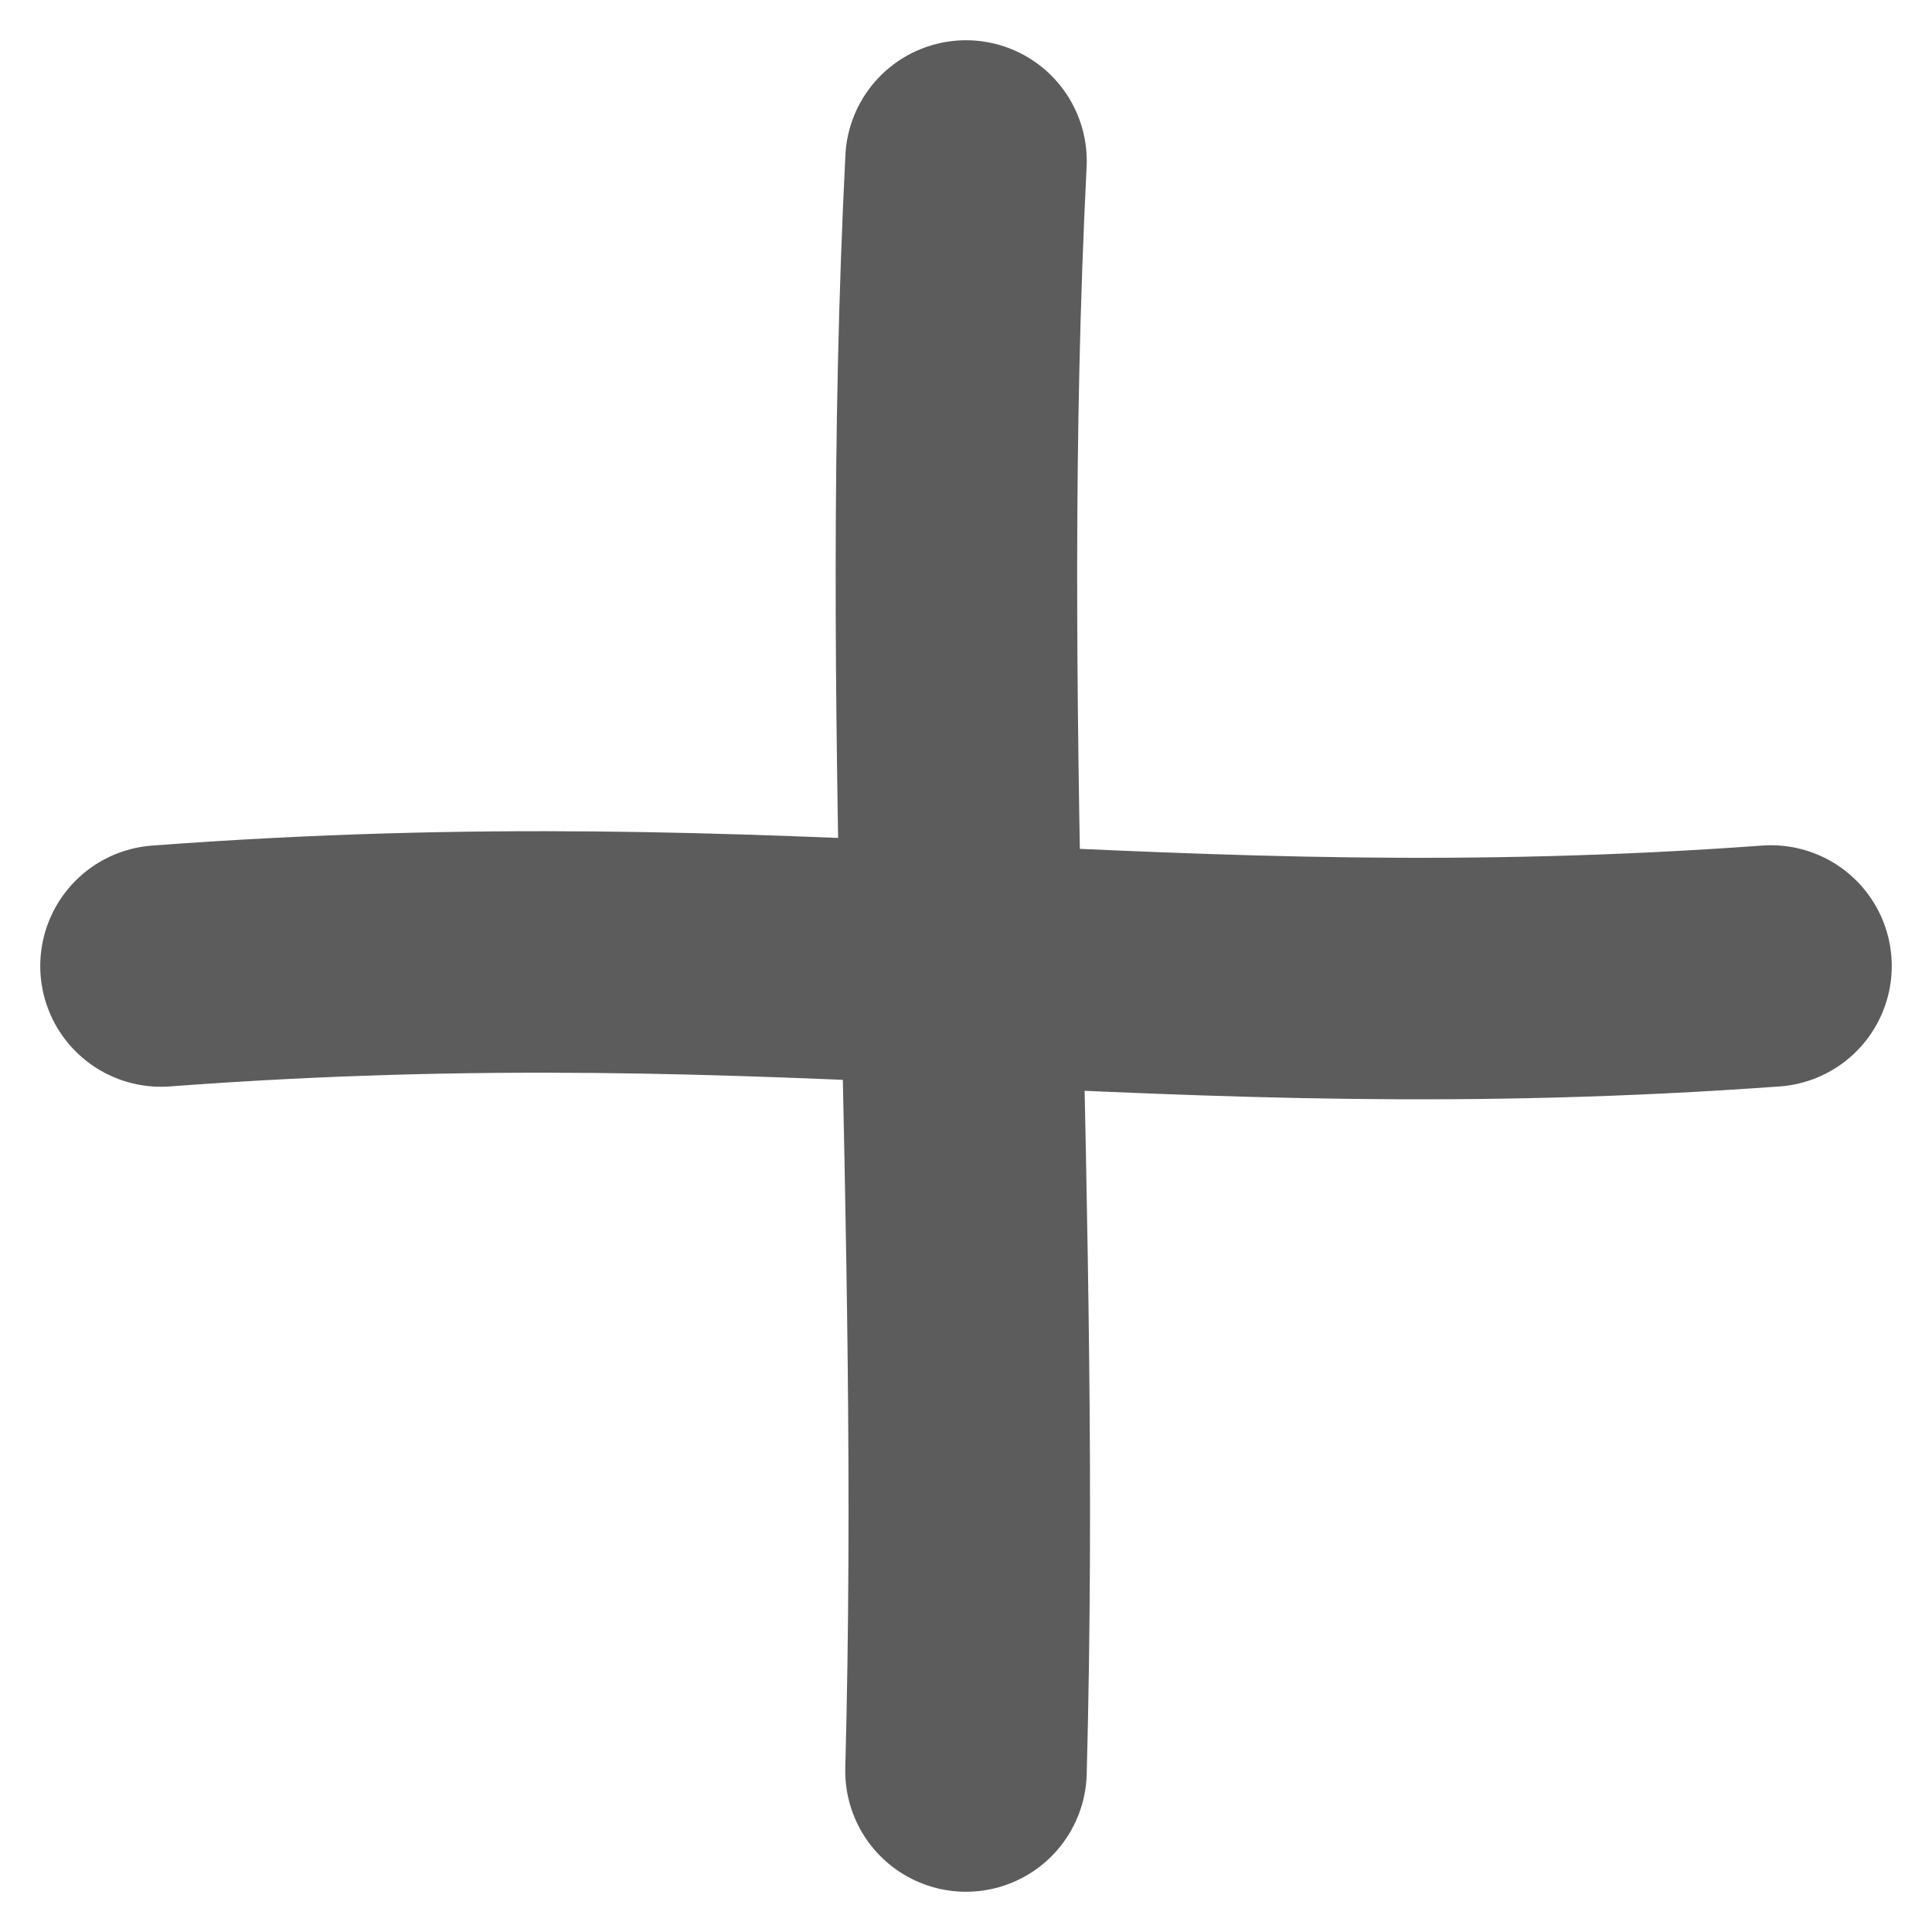 <svg width="24" height="24" viewBox="0 0 24 24" fill="none" xmlns="http://www.w3.org/2000/svg">
<path d="M12 2C11.656 8.868 12.186 15.021 12 22M2 12C9.905 11.409 14.37 12.554 22 12" stroke="black" stroke-opacity="0.64" stroke-width="3" stroke-linecap="round"/>
</svg>
